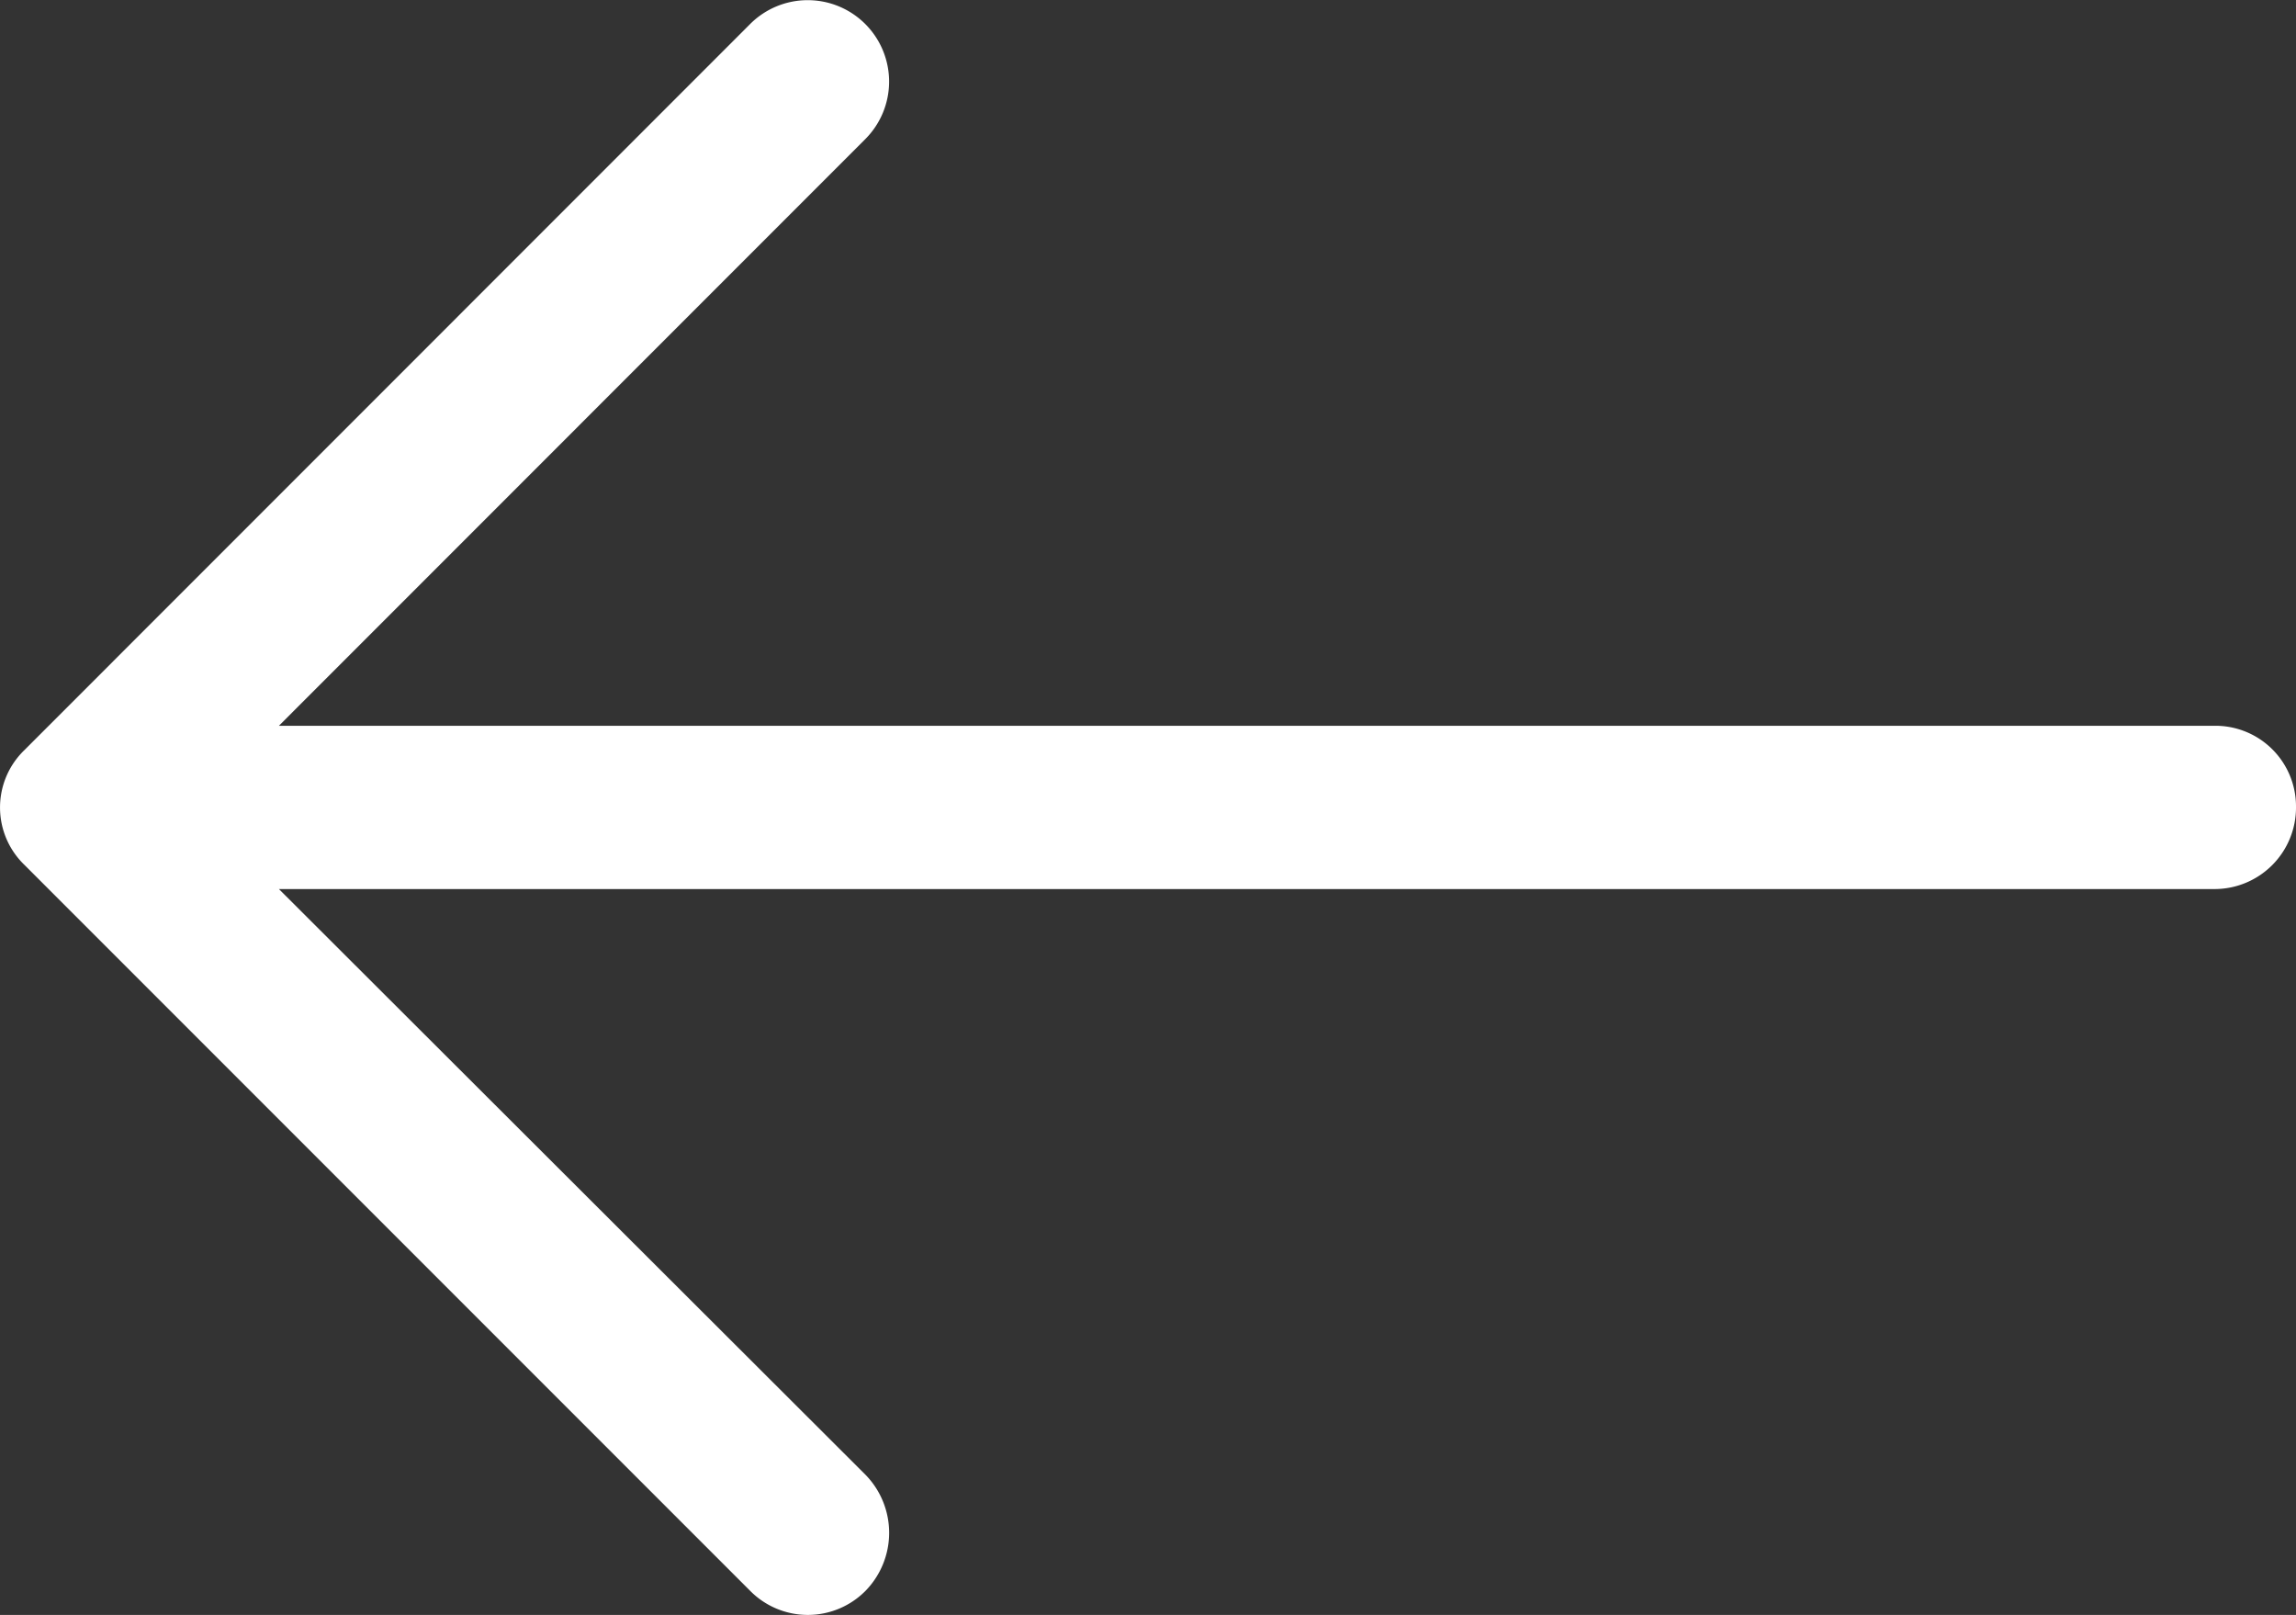 <svg xmlns="http://www.w3.org/2000/svg" width="17.863" height="12.561" viewBox="0 0 17.863 12.561">
  <rect x="0" y="0" width="17.863" height="12.561" fill="#333333" stroke="none"/>
  <path id="right-arrow_1_" data-name="right-arrow (1)" d="M5.834,4.863a.633.633,0,0,1,.9.891L2.17,10.319H17.233a.627.627,0,0,1,.63.631.634.634,0,0,1-.63.639H2.17l4.565,4.557a.646.646,0,0,1,0,.9.631.631,0,0,1-.9,0L.189,11.4a.62.62,0,0,1,0-.891Z" transform="translate(0 -4.674)" fill="#fff"/>
</svg>
